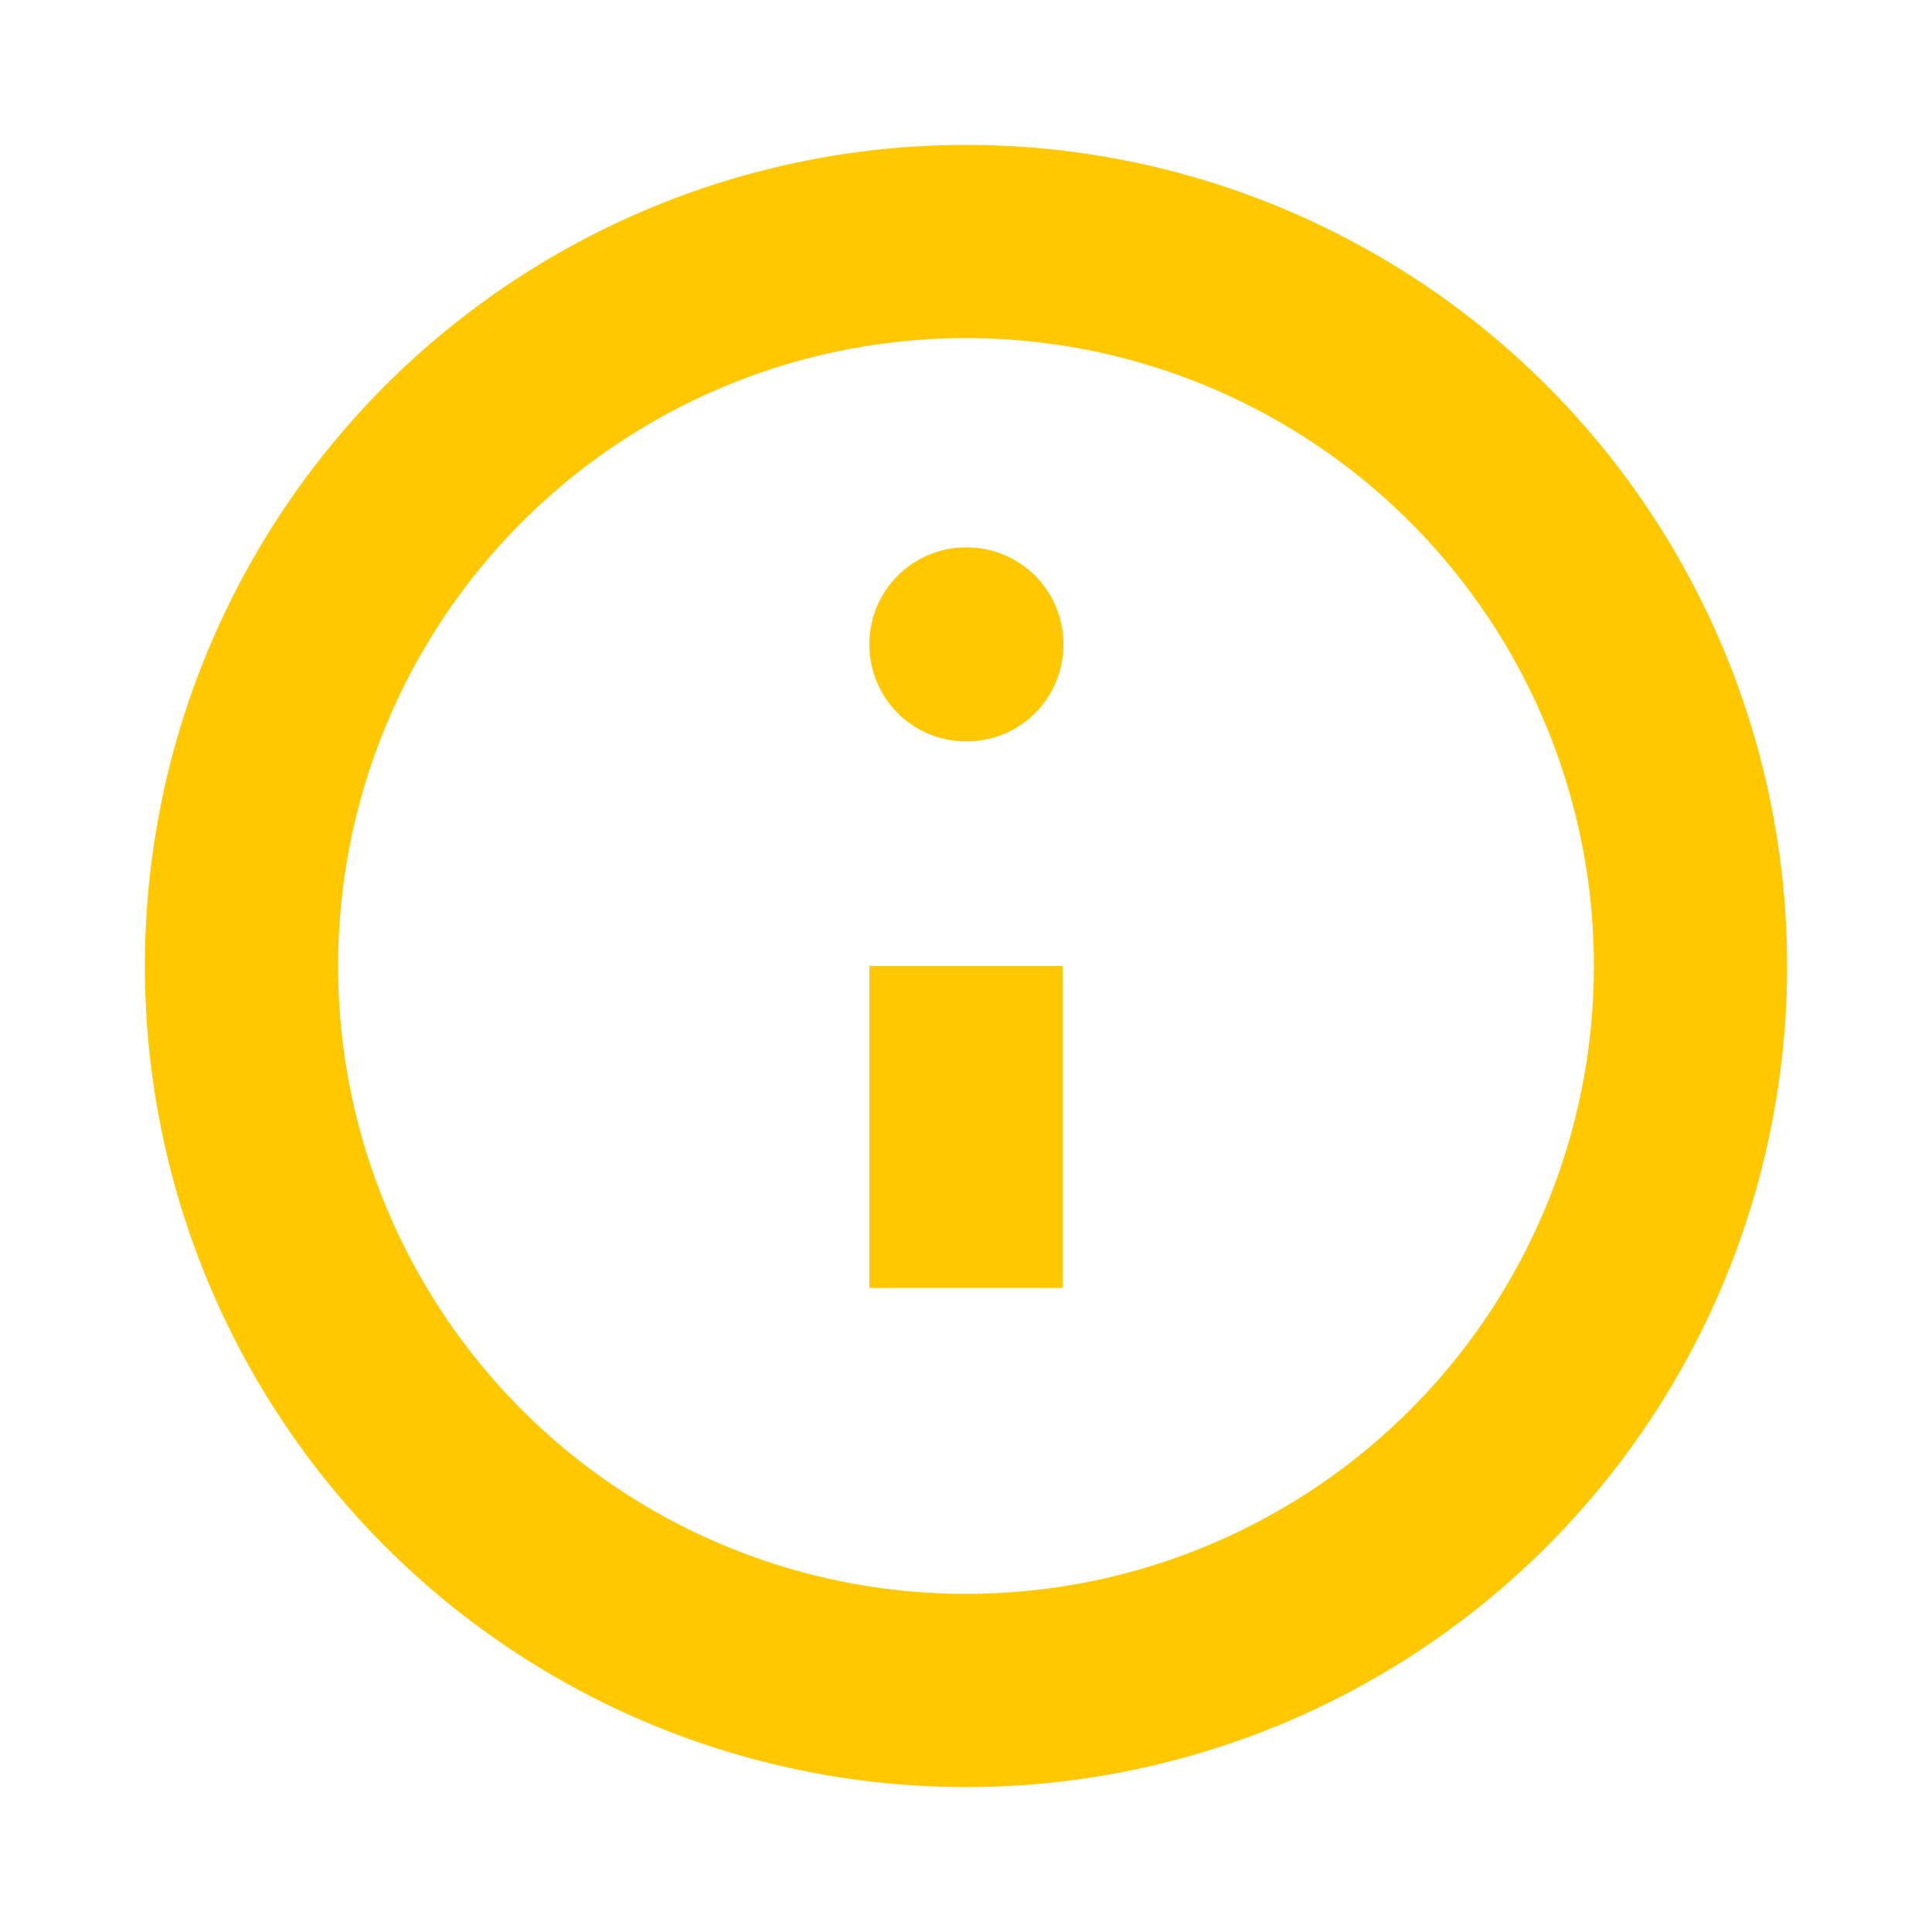 <svg xmlns="http://www.w3.org/2000/svg" viewBox="0 0 24.00 24.00" fill="none">
  <g>
    <g stroke="#ffc800" stroke-width="2.4" stroke-linejoin="round">
      <circle cx="12" cy="12" r="9"></circle> <rect x="12" y="8" width="0.01" height="0.01"></rect>
      <path d="M12 12V16"></path>
    </g>
  </g>
</svg>